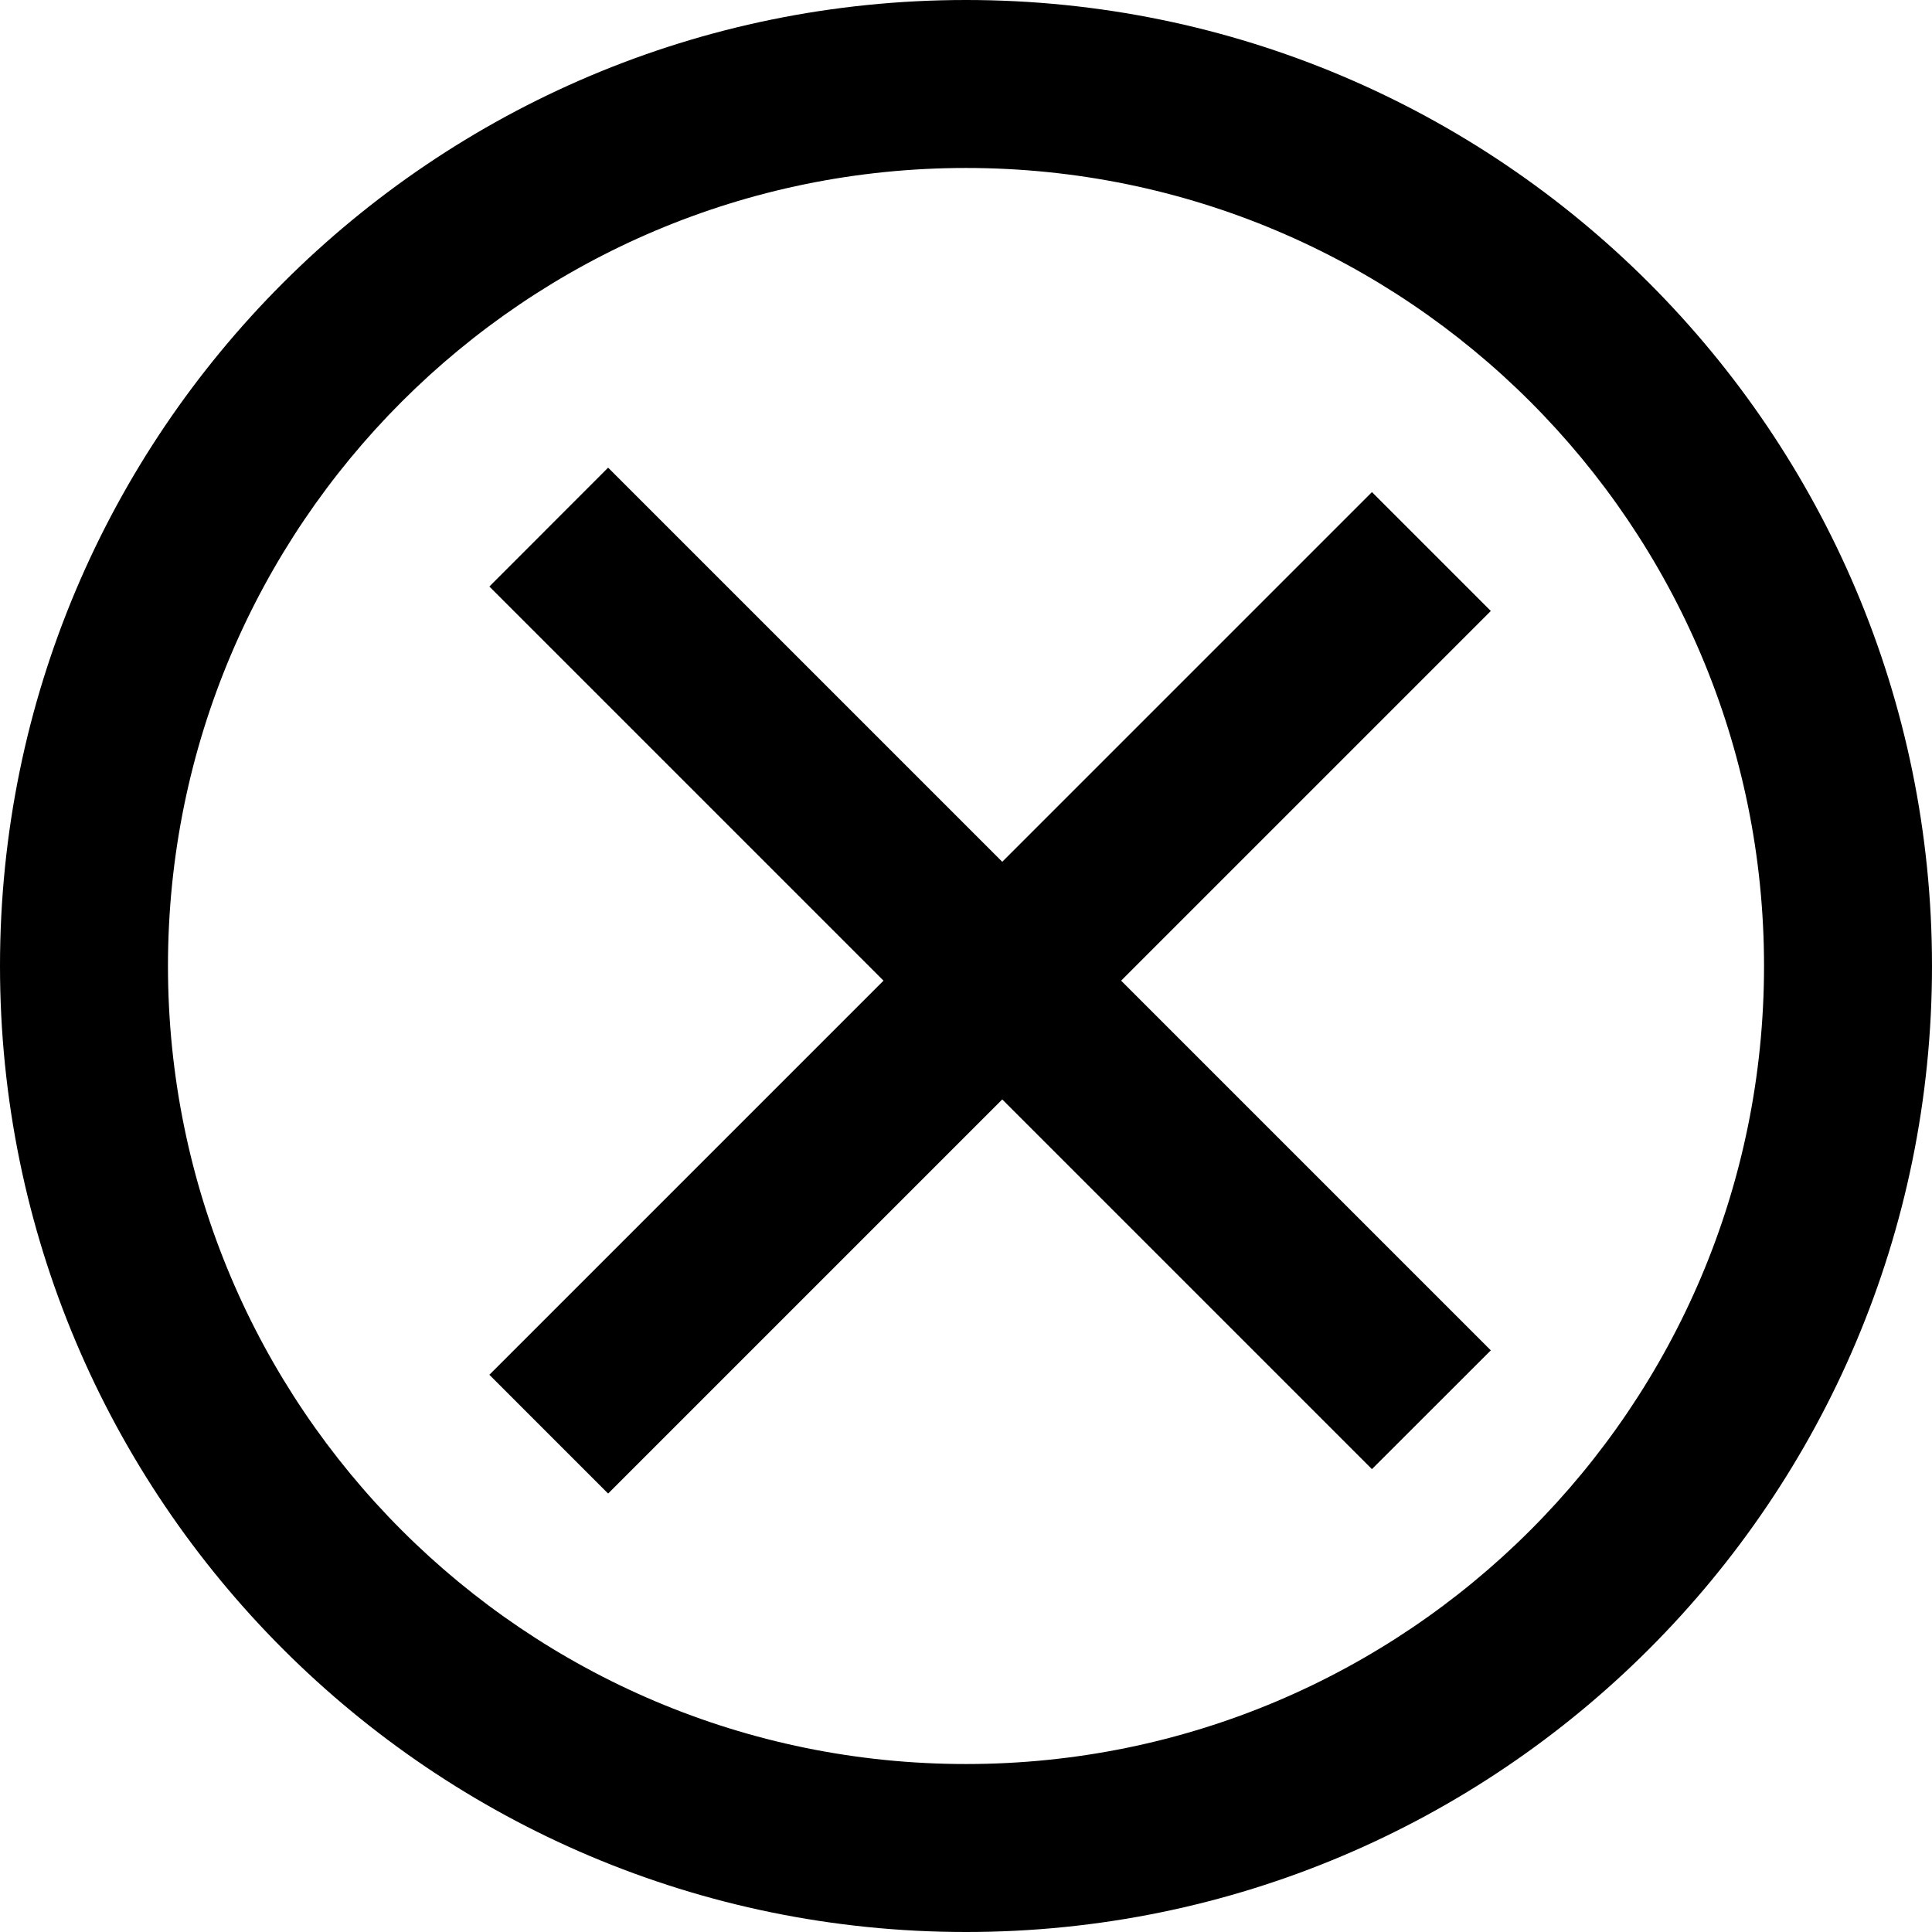 <svg width="17" height="17" viewBox="0 0 17 17" fill="none" xmlns="http://www.w3.org/2000/svg">
<path fill-rule="evenodd" clip-rule="evenodd" d="M8.5 15.522C12.378 15.522 15.522 12.378 15.522 8.5C15.522 4.622 12.378 1.478 8.5 1.478C4.622 1.478 1.478 4.622 1.478 8.5C1.478 12.378 4.622 15.522 8.5 15.522ZM8.5 17C13.194 17 17 13.194 17 8.5C17 3.806 13.194 0 8.5 0C3.806 0 0 3.806 0 8.5C0 13.194 3.806 17 8.5 17ZM7.774 8.629L4.306 5.161L5.351 4.115L8.819 7.583L12.072 4.33L13.118 5.376L9.865 8.629L13.118 11.882L12.072 12.927L8.819 9.674L5.351 13.142L4.306 12.097L7.774 8.629Z" fill="black"/>
</svg>
